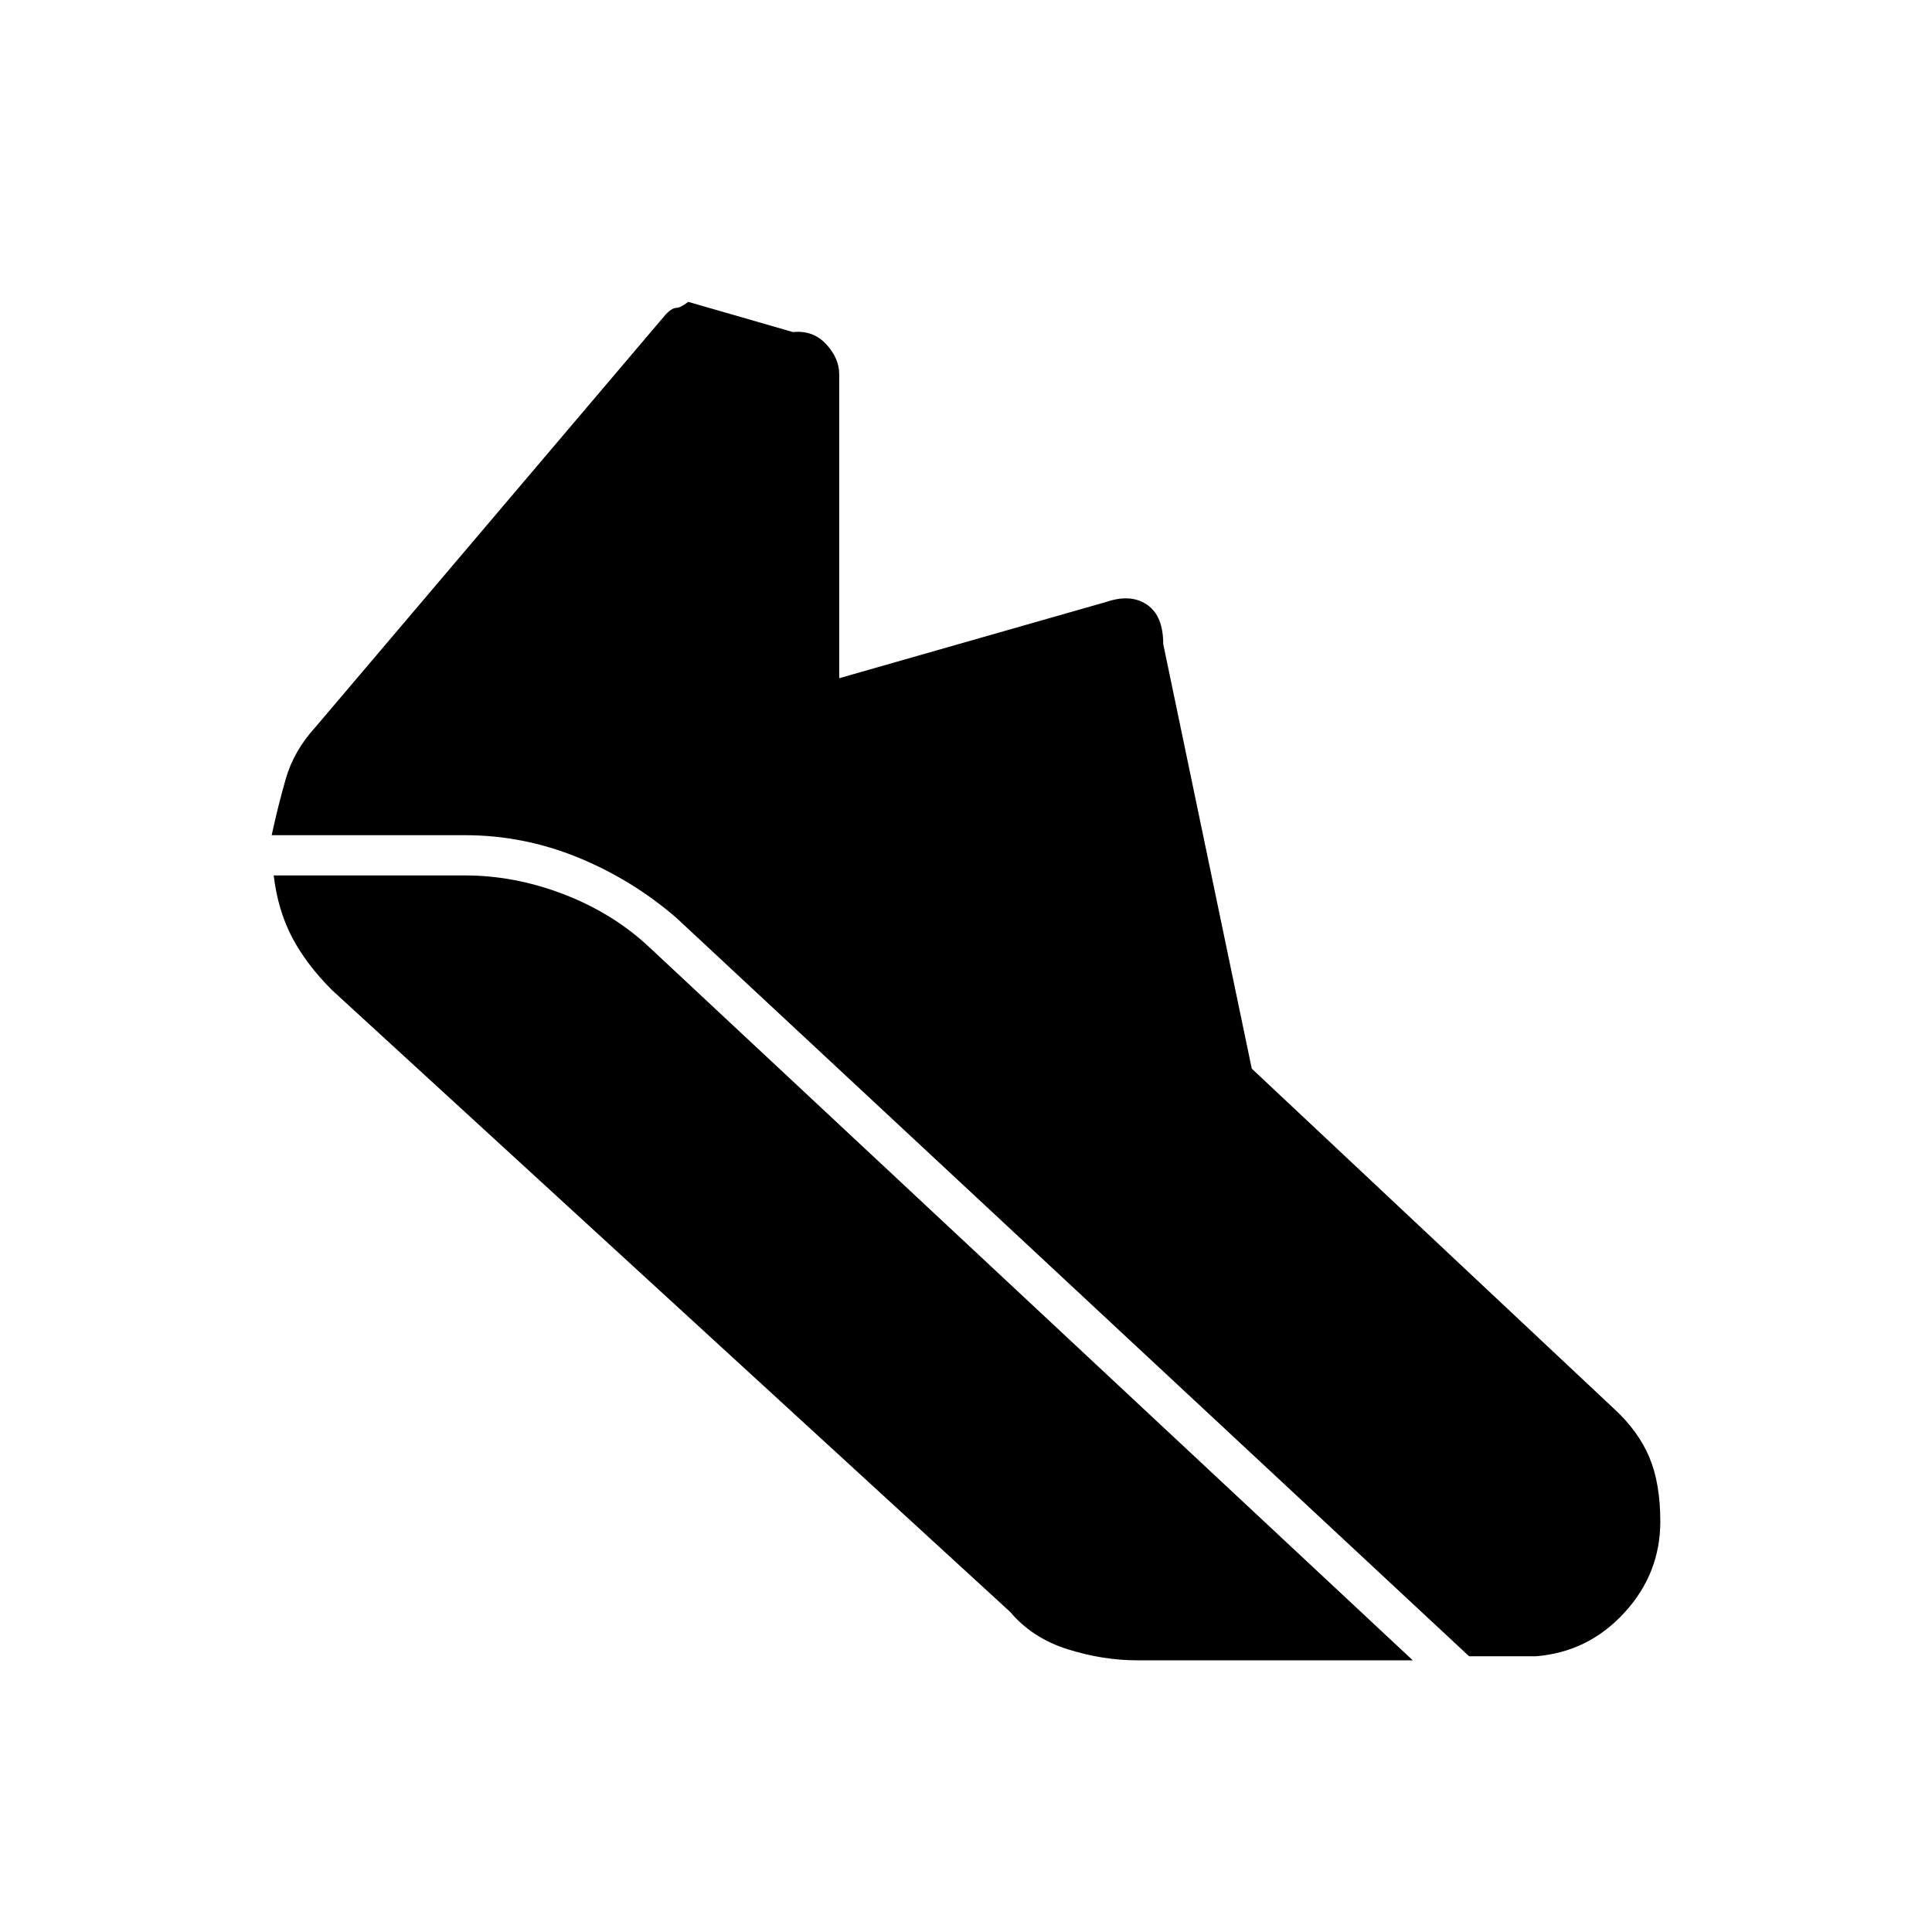<svg xmlns="http://www.w3.org/2000/svg" height="20" viewBox="0 -960 960 960" width="20"><path d="M231-545h-96q3-14 7-28t15-26l174-205q3-3 5-3t6-3l52 15q10-1 16.5 6t6.5 15v151l133-38q12-4 20 1.5t8 19.5l44 211 180 169q12 11 17.5 24t5.5 32q0 26-18 45.5T763-137h-33L336-504q-22-19-49-30t-56-11Zm334 410q-17 0-34.5-5.5T502-159L165-468q-13-13-20-26.5t-9-30.5h95q25 0 49.5 9.5T323-489l379 354H565Z"/></svg>